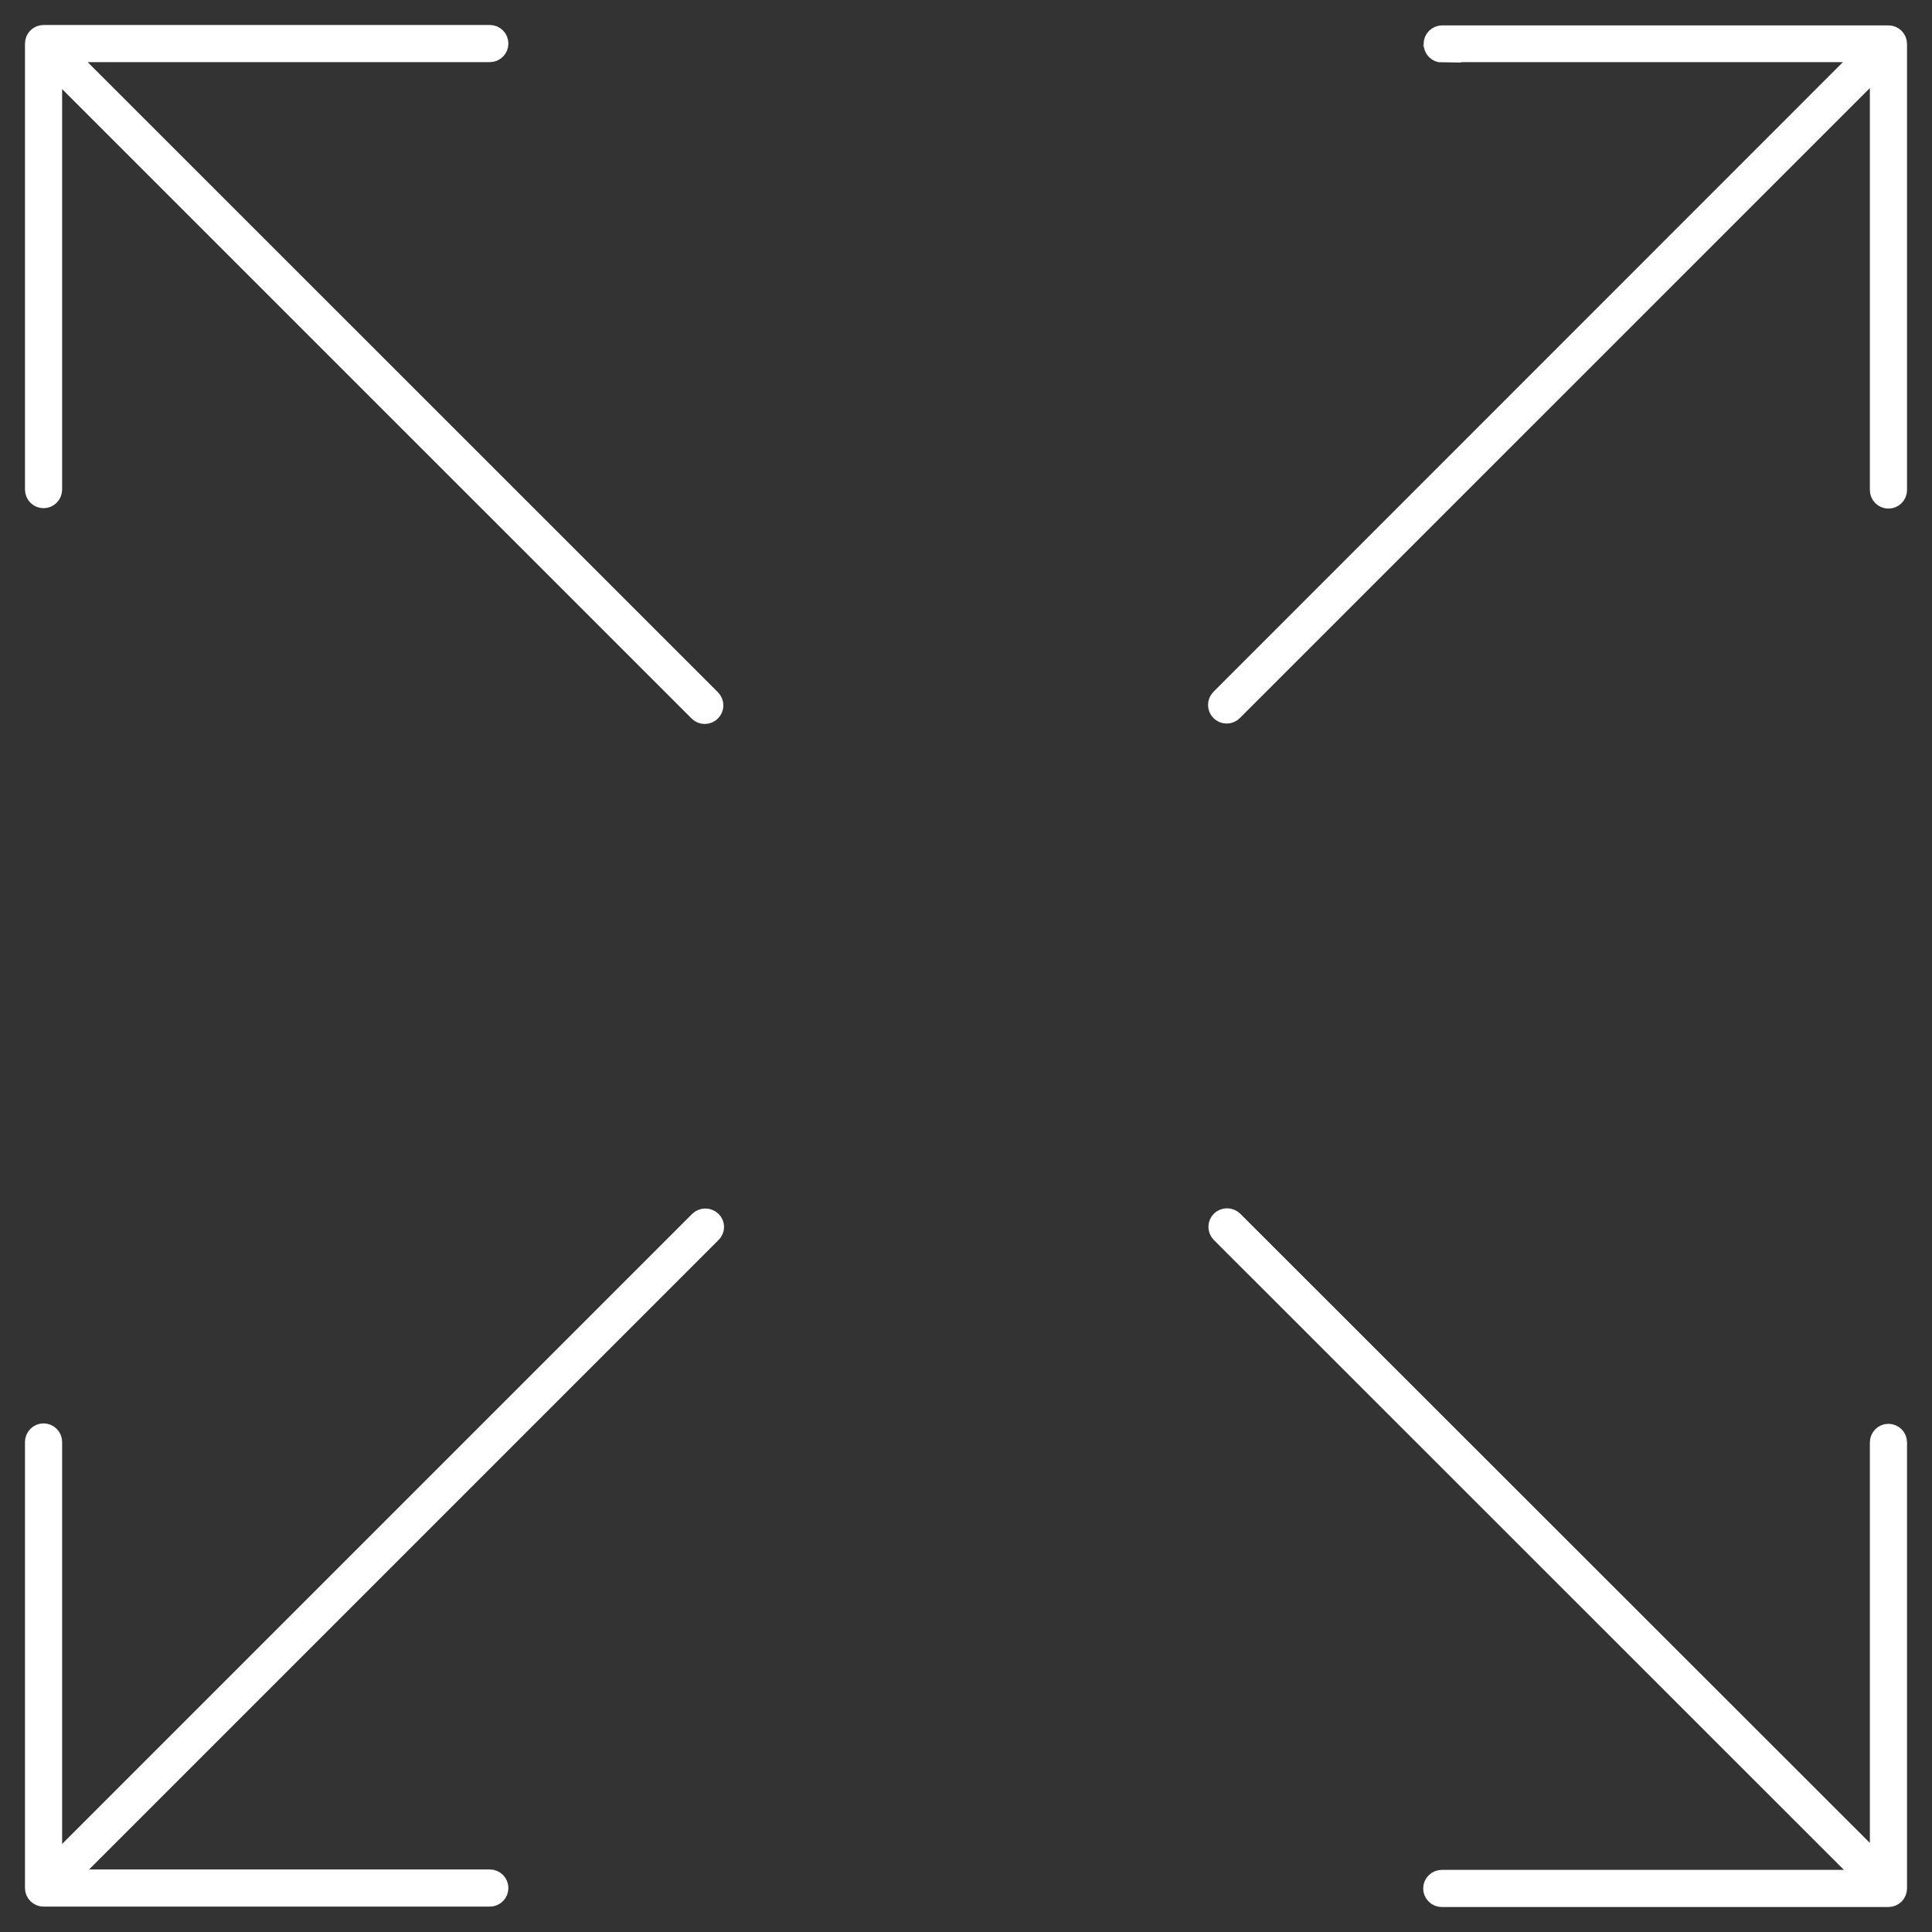 <svg width="58" height="58" viewBox="0 0 58 58" fill="none" xmlns="http://www.w3.org/2000/svg">
<rect x="0" y="0" width="58" height="58" fill="#333333" stroke="none"/>
<path d="M43.283 56.385H55.96L36.618 37.049C36.59 37.021 36.567 36.987 36.551 36.949C36.535 36.912 36.527 36.871 36.527 36.831C36.527 36.79 36.535 36.75 36.551 36.712C36.567 36.675 36.59 36.641 36.618 36.612C36.677 36.556 36.755 36.524 36.837 36.524C36.919 36.524 36.997 36.556 37.055 36.612L56.385 55.929V43.301C56.385 43.22 56.417 43.142 56.475 43.084C56.532 43.026 56.611 42.994 56.692 42.994C56.774 42.994 56.852 43.026 56.91 43.084C56.968 43.142 57 43.22 57 43.301V56.692C57 56.774 56.968 56.852 56.91 56.91C56.852 56.968 56.774 57 56.692 57H43.283C43.202 57 43.123 56.968 43.066 56.91C43.008 56.852 42.975 56.774 42.975 56.692C42.975 56.611 43.008 56.532 43.066 56.475C43.123 56.417 43.202 56.385 43.283 56.385ZM43.283 1.615H55.929L36.606 20.945C36.548 21.003 36.516 21.081 36.516 21.163C36.516 21.245 36.548 21.324 36.606 21.381C36.664 21.439 36.743 21.472 36.825 21.472C36.907 21.472 36.985 21.439 37.043 21.381L56.385 2.04V14.711C56.385 14.792 56.417 14.871 56.475 14.928C56.532 14.986 56.611 15.018 56.692 15.018C56.774 15.018 56.852 14.986 56.91 14.928C56.968 14.871 57 14.792 57 14.711V1.32C57 1.238 56.968 1.16 56.91 1.102C56.852 1.045 56.774 1.012 56.692 1.012H43.295C43.214 1.012 43.136 1.045 43.078 1.102C43.02 1.16 42.988 1.238 42.988 1.32C42.988 1.402 43.02 1.48 43.078 1.538C43.136 1.595 43.214 1.628 43.295 1.628L43.283 1.615ZM15.012 1.308C15.012 1.226 14.98 1.148 14.922 1.09C14.864 1.032 14.786 1 14.705 1H1.308C1.226 1 1.148 1.032 1.09 1.09C1.032 1.148 1 1.226 1 1.308V14.698C1 14.78 1.032 14.858 1.09 14.916C1.148 14.974 1.226 15.006 1.308 15.006C1.389 15.006 1.468 14.974 1.525 14.916C1.583 14.858 1.615 14.78 1.615 14.698V2.071L20.939 21.394C20.996 21.452 21.075 21.484 21.157 21.484C21.239 21.484 21.317 21.452 21.375 21.394C21.433 21.336 21.466 21.257 21.466 21.175C21.466 21.093 21.433 21.015 21.375 20.957L2.028 1.615H14.705C14.786 1.615 14.864 1.583 14.922 1.525C14.98 1.468 15.012 1.389 15.012 1.308ZM21.394 36.618C21.335 36.562 21.257 36.53 21.175 36.53C21.094 36.53 21.015 36.562 20.957 36.618L1.615 55.96V43.289C1.615 43.208 1.583 43.129 1.525 43.072C1.468 43.014 1.389 42.981 1.308 42.981C1.226 42.981 1.148 43.014 1.09 43.072C1.032 43.129 1 43.208 1 43.289V56.68C1 56.762 1.032 56.84 1.09 56.898C1.148 56.955 1.226 56.988 1.308 56.988H14.705C14.786 56.988 14.864 56.955 14.922 56.898C14.98 56.84 15.012 56.762 15.012 56.68C15.012 56.598 14.98 56.52 14.922 56.462C14.864 56.405 14.786 56.372 14.705 56.372H2.071L21.394 37.049C21.423 37.022 21.447 36.988 21.463 36.951C21.479 36.914 21.487 36.874 21.487 36.834C21.487 36.794 21.479 36.754 21.463 36.717C21.447 36.679 21.423 36.646 21.394 36.618Z" fill="white" stroke="white" stroke-width="0.5" stroke-miterlimit="10"/>
</svg>
